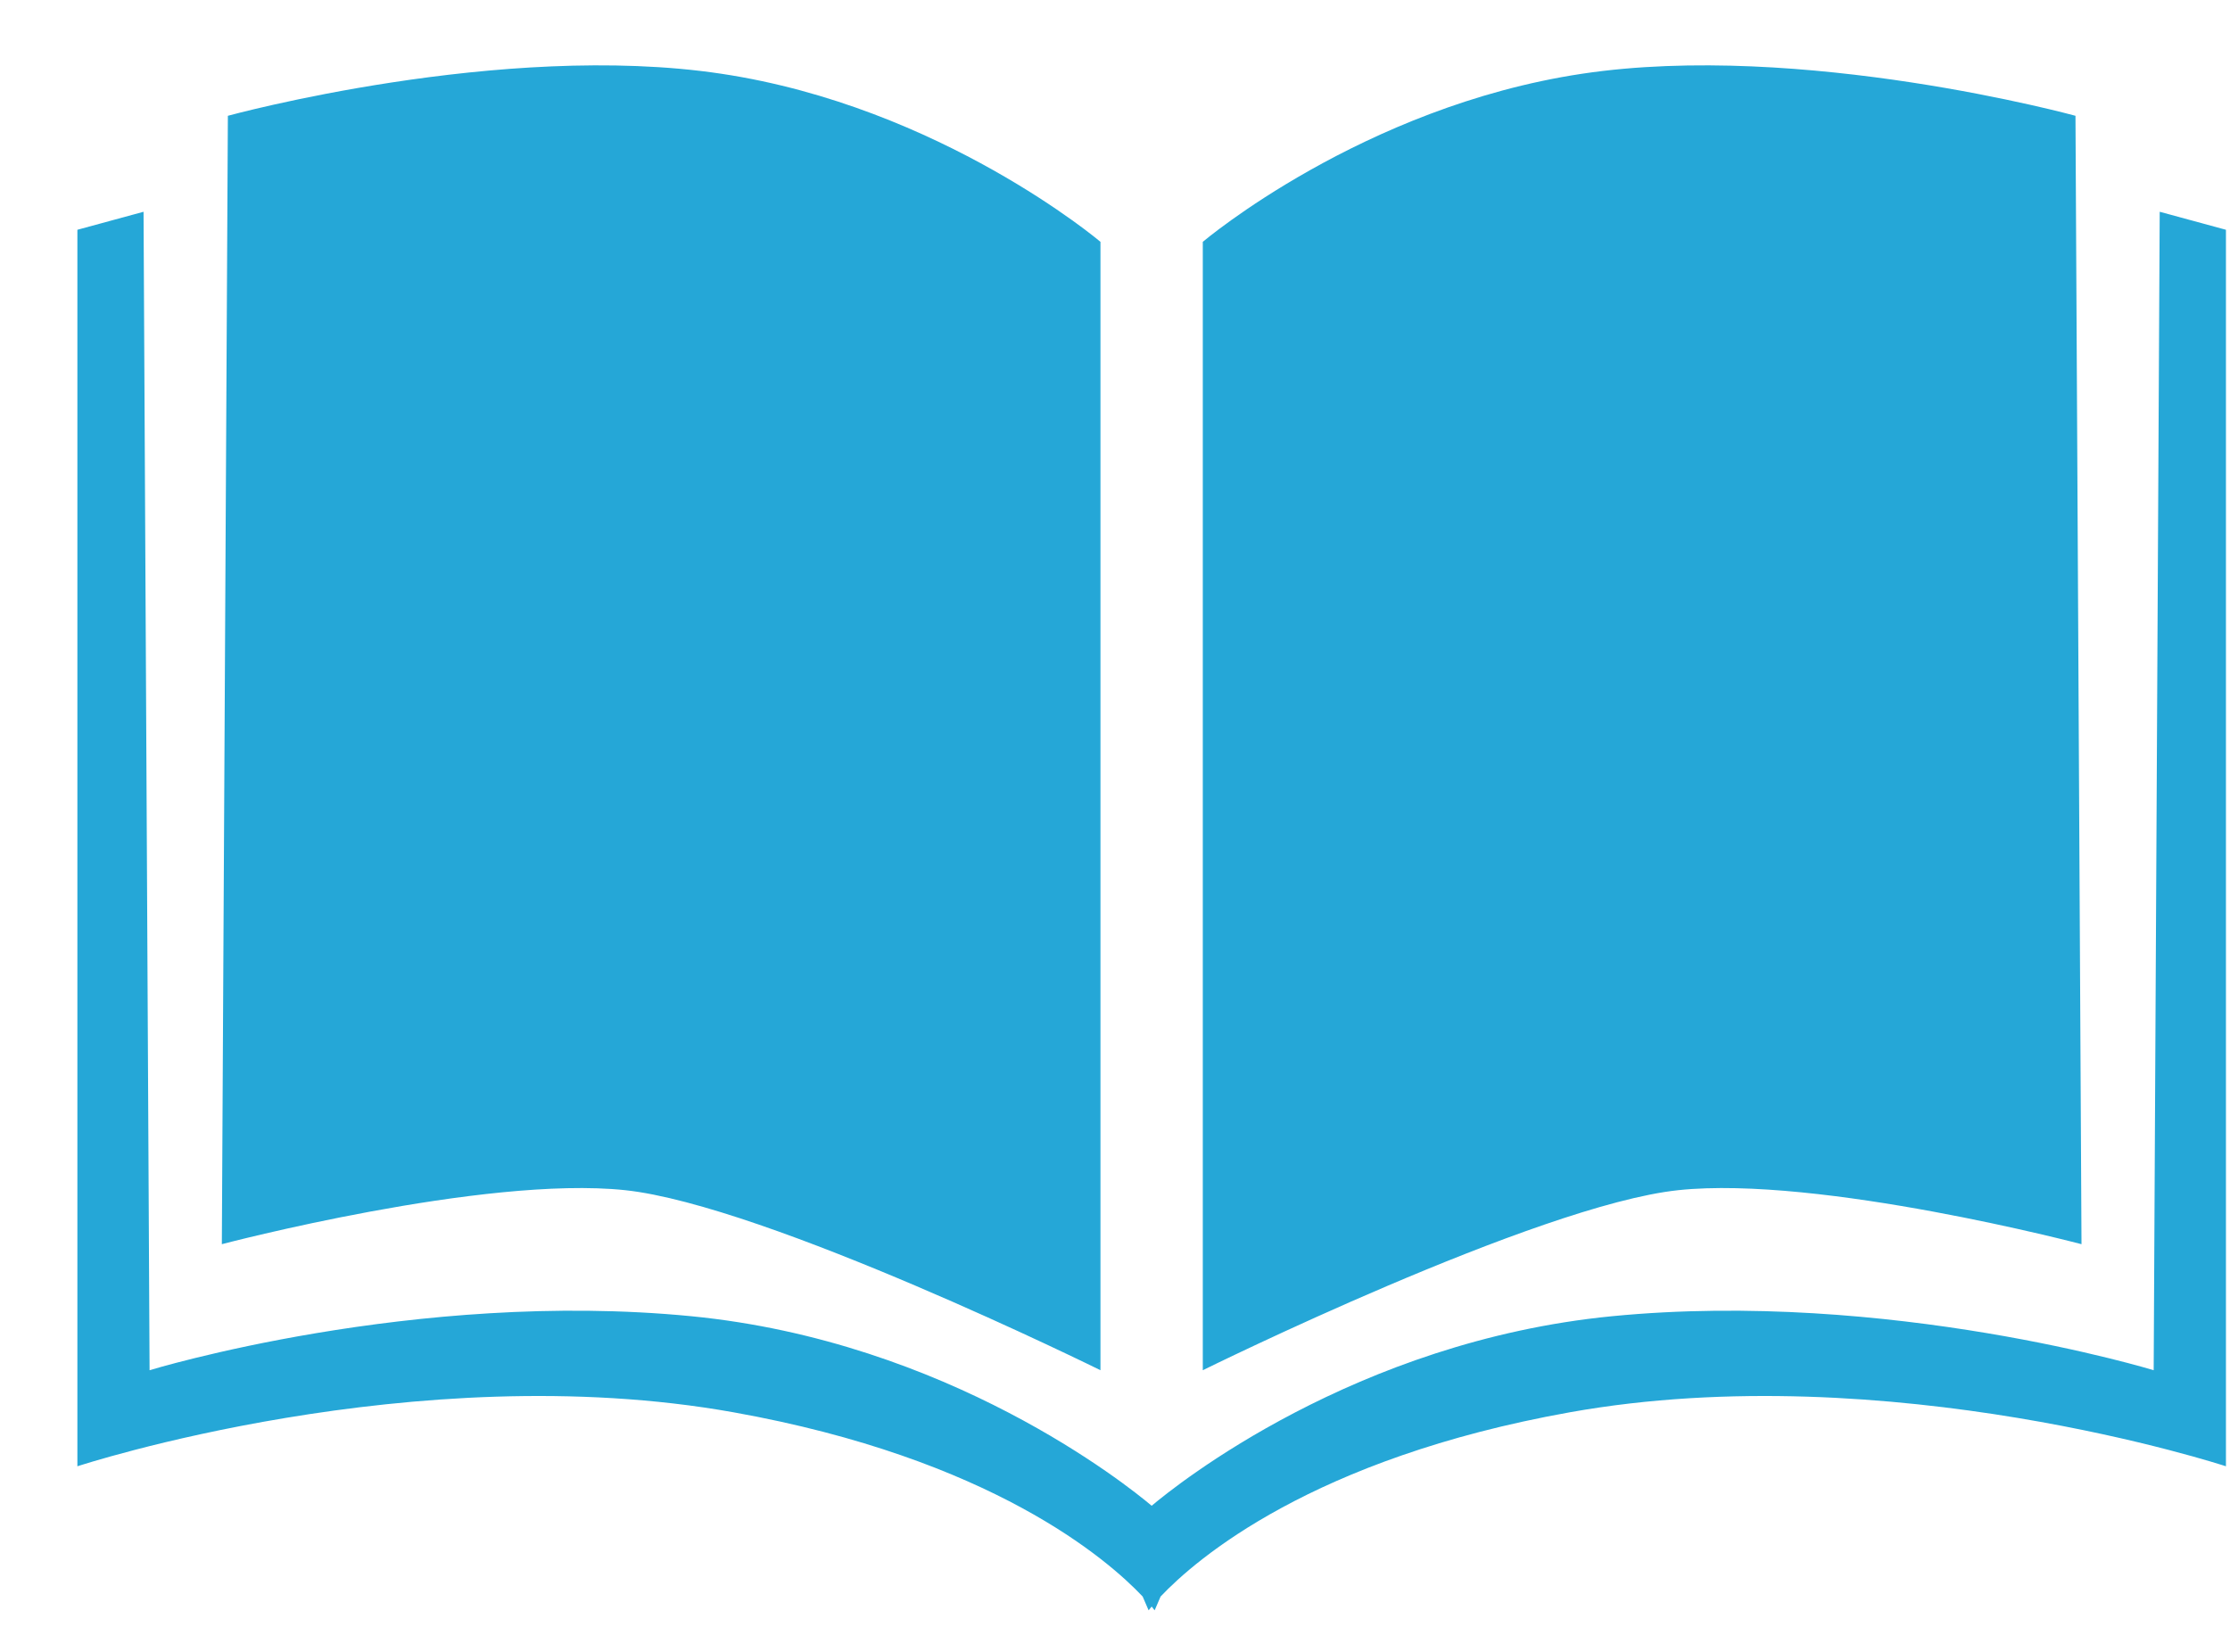 <svg xmlns="http://www.w3.org/2000/svg" width="27" height="20">
    <path fill="#25A7D7" fill-rule="evenodd" d="M19.008 17.099c-3.126.559-4.533 1.784-4.956 2.231l-.072.167-.036-.046-.037.046-.072-.167c-.422-.447-1.829-1.672-4.956-2.231-3.861-.69-7.942.654-7.942.654V2.782l.801-.218.073 14.026s3.207-.981 6.558-.654c3.11.304 5.277 2.044 5.575 2.295.297-.251 2.465-1.991 5.574-2.295 3.352-.327 6.558.654 6.558.654l.073-14.026.802.218v14.971s-4.081-1.344-7.943-.654zm1.312-2.689c-1.713.182-5.757 2.18-5.757 2.18V2.928s1.931-1.635 4.591-2.035c2.66-.4 5.975.509 5.975.509l.073 13.662s-3.17-.835-4.882-.654zm-17.634.654l.073-13.662S6.074.493 8.734.893c2.659.4 4.59 2.035 4.59 2.035V16.59s-4.044-1.998-5.756-2.18c-1.713-.181-4.882.654-4.882.654z"/>
</svg>
